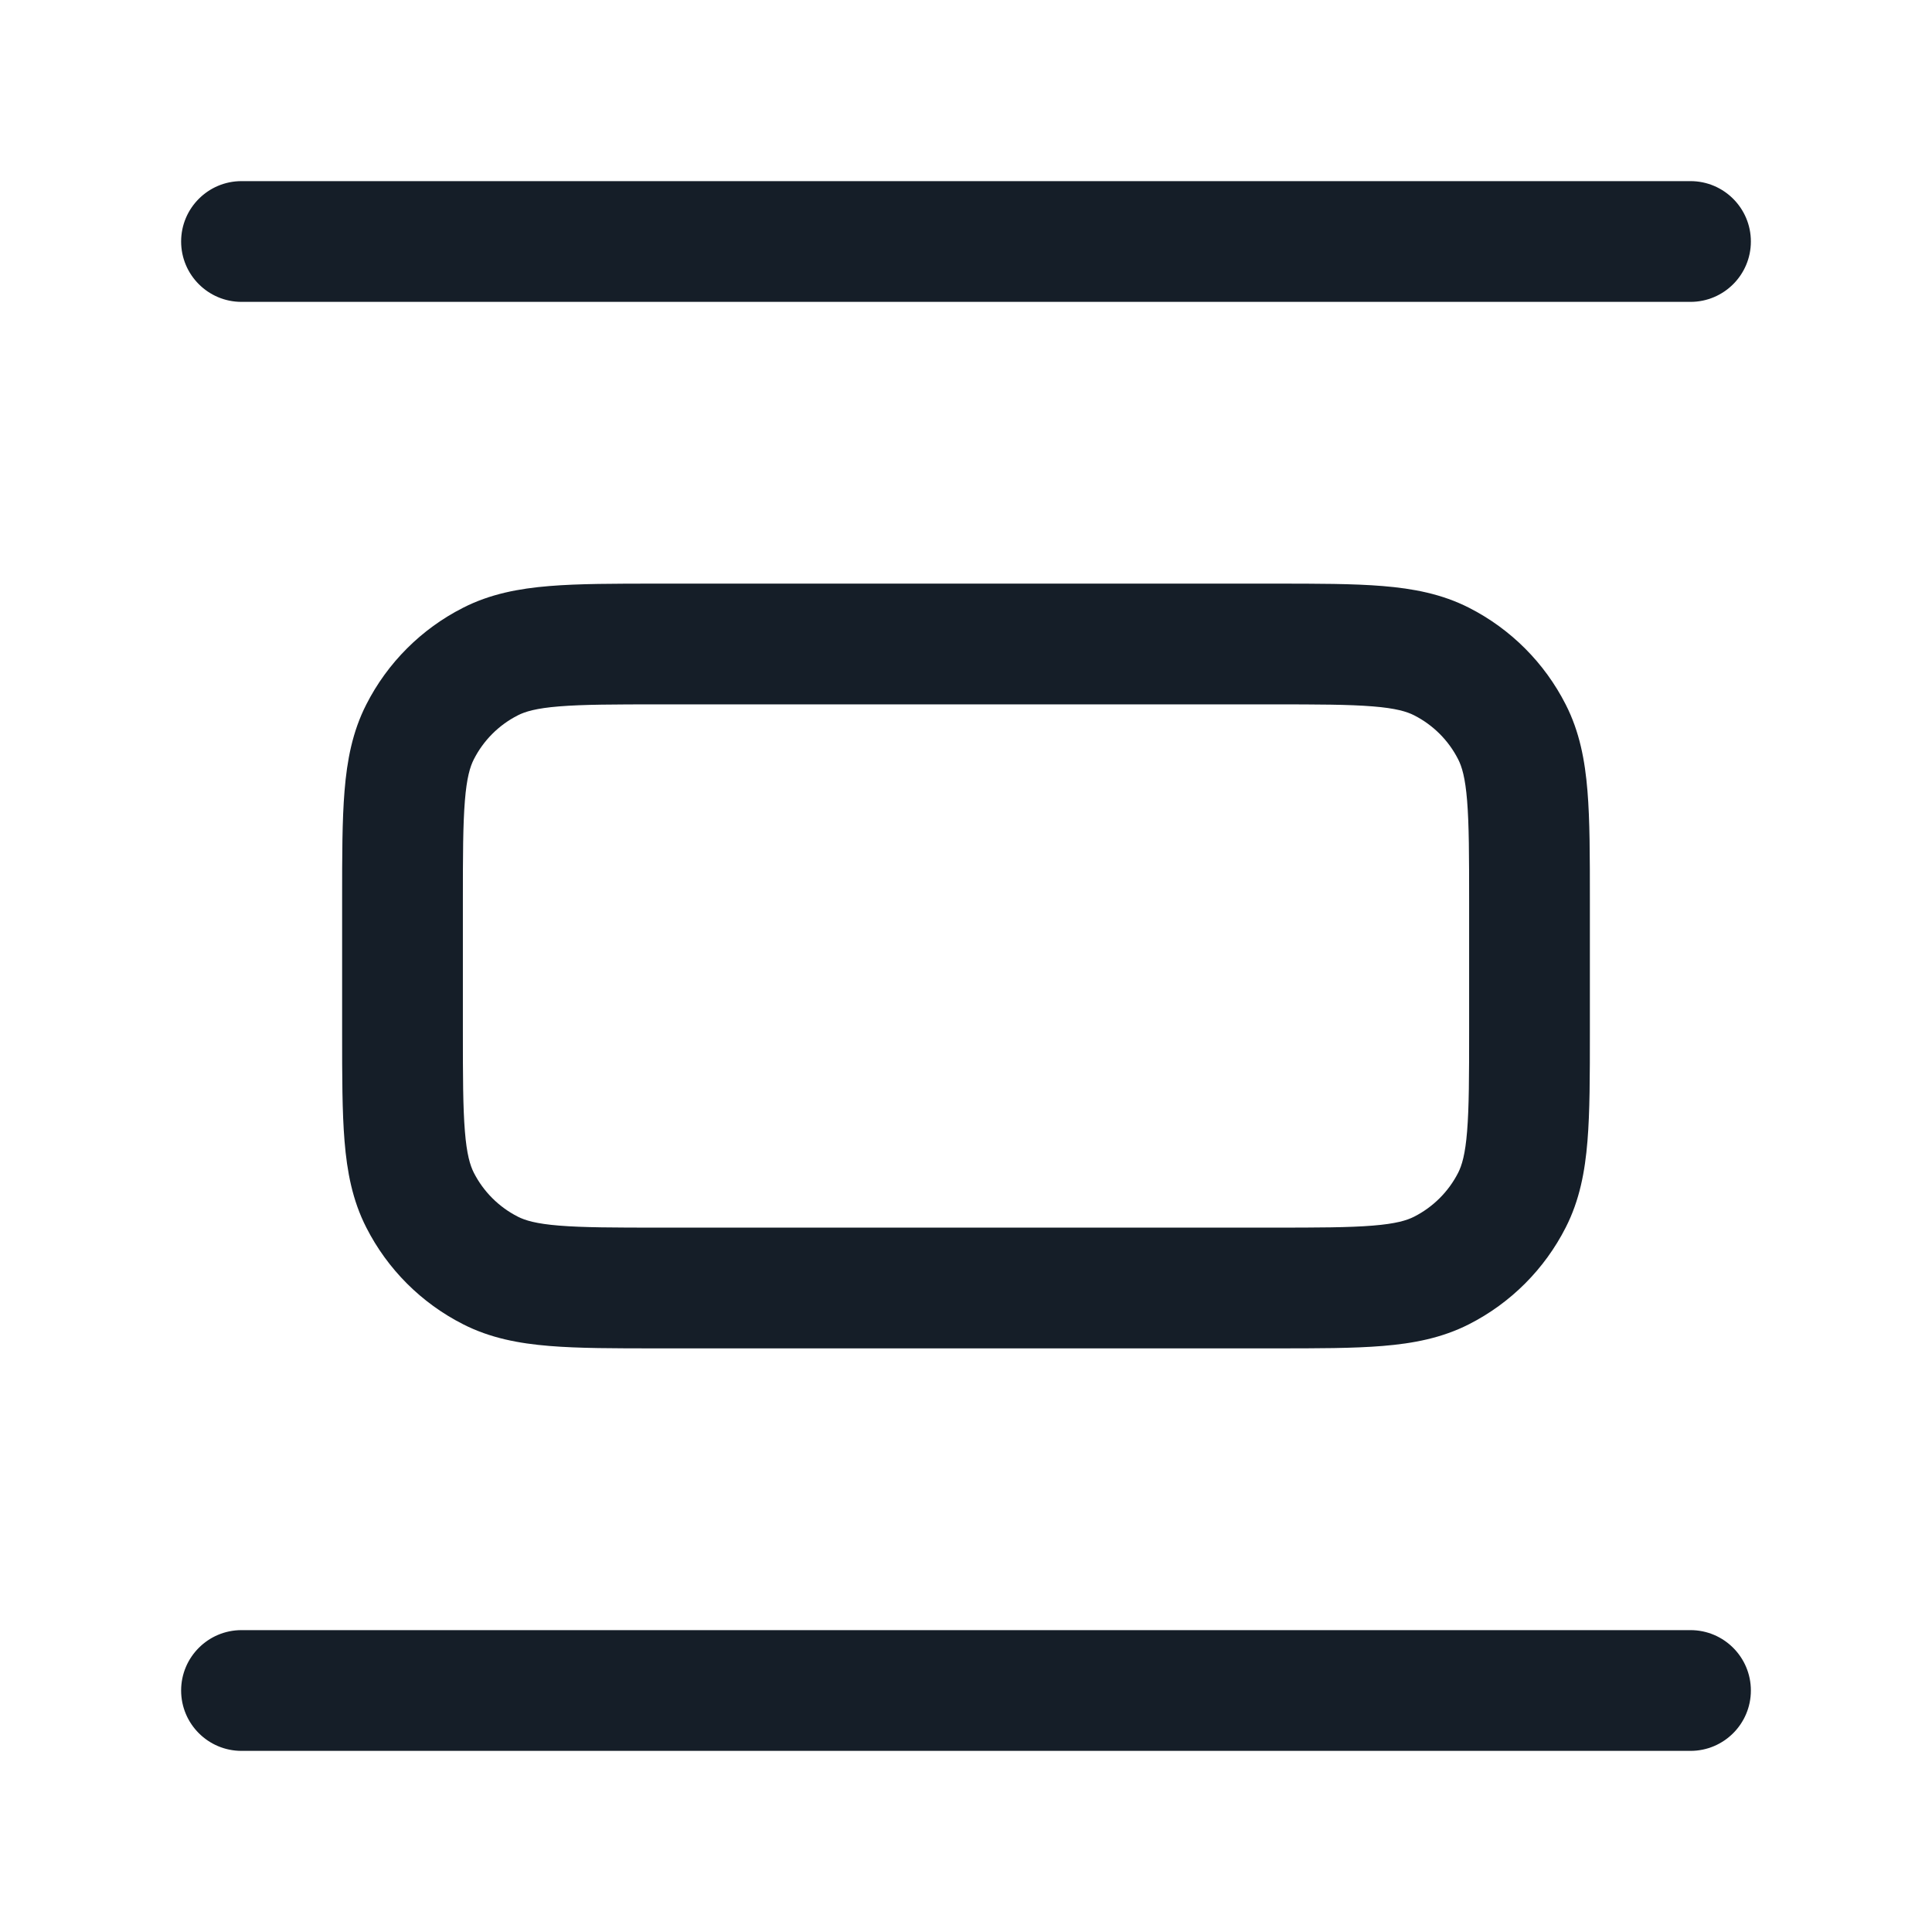 <svg xmlns="http://www.w3.org/2000/svg" viewBox="0 0 24 24">
  <defs/>
  <path fill="#151E28" d="M8.2,7.25 L15.831,7.25 C16.365,7.25 16.81,7.25 17.175,7.28 C17.555,7.311 17.911,7.378 18.249,7.55 C18.766,7.813 19.187,8.234 19.45,8.752 C19.622,9.089 19.689,9.445 19.72,9.825 C19.75,10.189 19.75,10.635 19.75,11.17 L19.75,12.83 C19.75,13.365 19.75,13.811 19.72,14.175 C19.689,14.555 19.622,14.911 19.45,15.248 C19.187,15.766 18.766,16.187 18.249,16.45 C17.911,16.622 17.555,16.689 17.175,16.72 C16.81,16.75 16.365,16.75 15.83,16.75 L8.17,16.75 C7.635,16.75 7.19,16.75 6.825,16.72 C6.445,16.689 6.089,16.622 5.752,16.45 C5.234,16.187 4.813,15.766 4.55,15.248 C4.378,14.911 4.311,14.555 4.28,14.175 C4.25,13.81 4.25,13.365 4.25,12.83 L4.25,11.17 C4.25,10.635 4.25,10.19 4.28,9.825 C4.311,9.445 4.378,9.089 4.55,8.752 C4.813,8.234 5.234,7.813 5.752,7.55 C6.089,7.378 6.445,7.311 6.825,7.28 C7.19,7.25 7.635,7.25 8.169,7.25 L8.2,7.25 Z M6.947,8.775 C6.66,8.798 6.523,8.84 6.433,8.886 C6.197,9.006 6.006,9.197 5.886,9.433 C5.84,9.523 5.798,9.66 5.775,9.947 C5.751,10.243 5.75,10.628 5.75,11.2 L5.75,12.8 C5.75,13.372 5.751,13.757 5.775,14.052 C5.798,14.34 5.84,14.477 5.886,14.568 C6.006,14.803 6.197,14.994 6.433,15.114 C6.523,15.16 6.66,15.202 6.947,15.225 C7.243,15.249 7.628,15.25 8.2,15.25 L15.8,15.25 C16.372,15.25 16.757,15.249 17.052,15.225 C17.34,15.202 17.477,15.16 17.567,15.114 C17.803,14.994 17.994,14.803 18.114,14.568 C18.16,14.477 18.202,14.34 18.225,14.052 C18.249,13.757 18.25,13.372 18.25,12.8 L18.25,11.2 C18.25,10.628 18.249,10.243 18.225,9.947 C18.202,9.66 18.16,9.523 18.114,9.433 C17.994,9.197 17.803,9.006 17.567,8.886 C17.477,8.84 17.34,8.798 17.052,8.775 C16.757,8.751 16.372,8.75 15.8,8.75 L8.2,8.75 C7.628,8.75 7.243,8.751 6.947,8.775 Z M2.25,3 C2.25,2.586 2.586,2.25 3,2.25 L21,2.25 C21.414,2.25 21.75,2.586 21.75,3 C21.75,3.414 21.414,3.75 21,3.75 L3,3.75 C2.586,3.75 2.25,3.414 2.25,3 Z M3,20.25 L21,20.25 C21.414,20.25 21.75,20.586 21.75,21 C21.75,21.414 21.414,21.75 21,21.75 L3,21.75 C2.586,21.75 2.25,21.414 2.25,21 C2.25,20.586 2.586,20.25 3,20.25 Z"/>
</svg>


